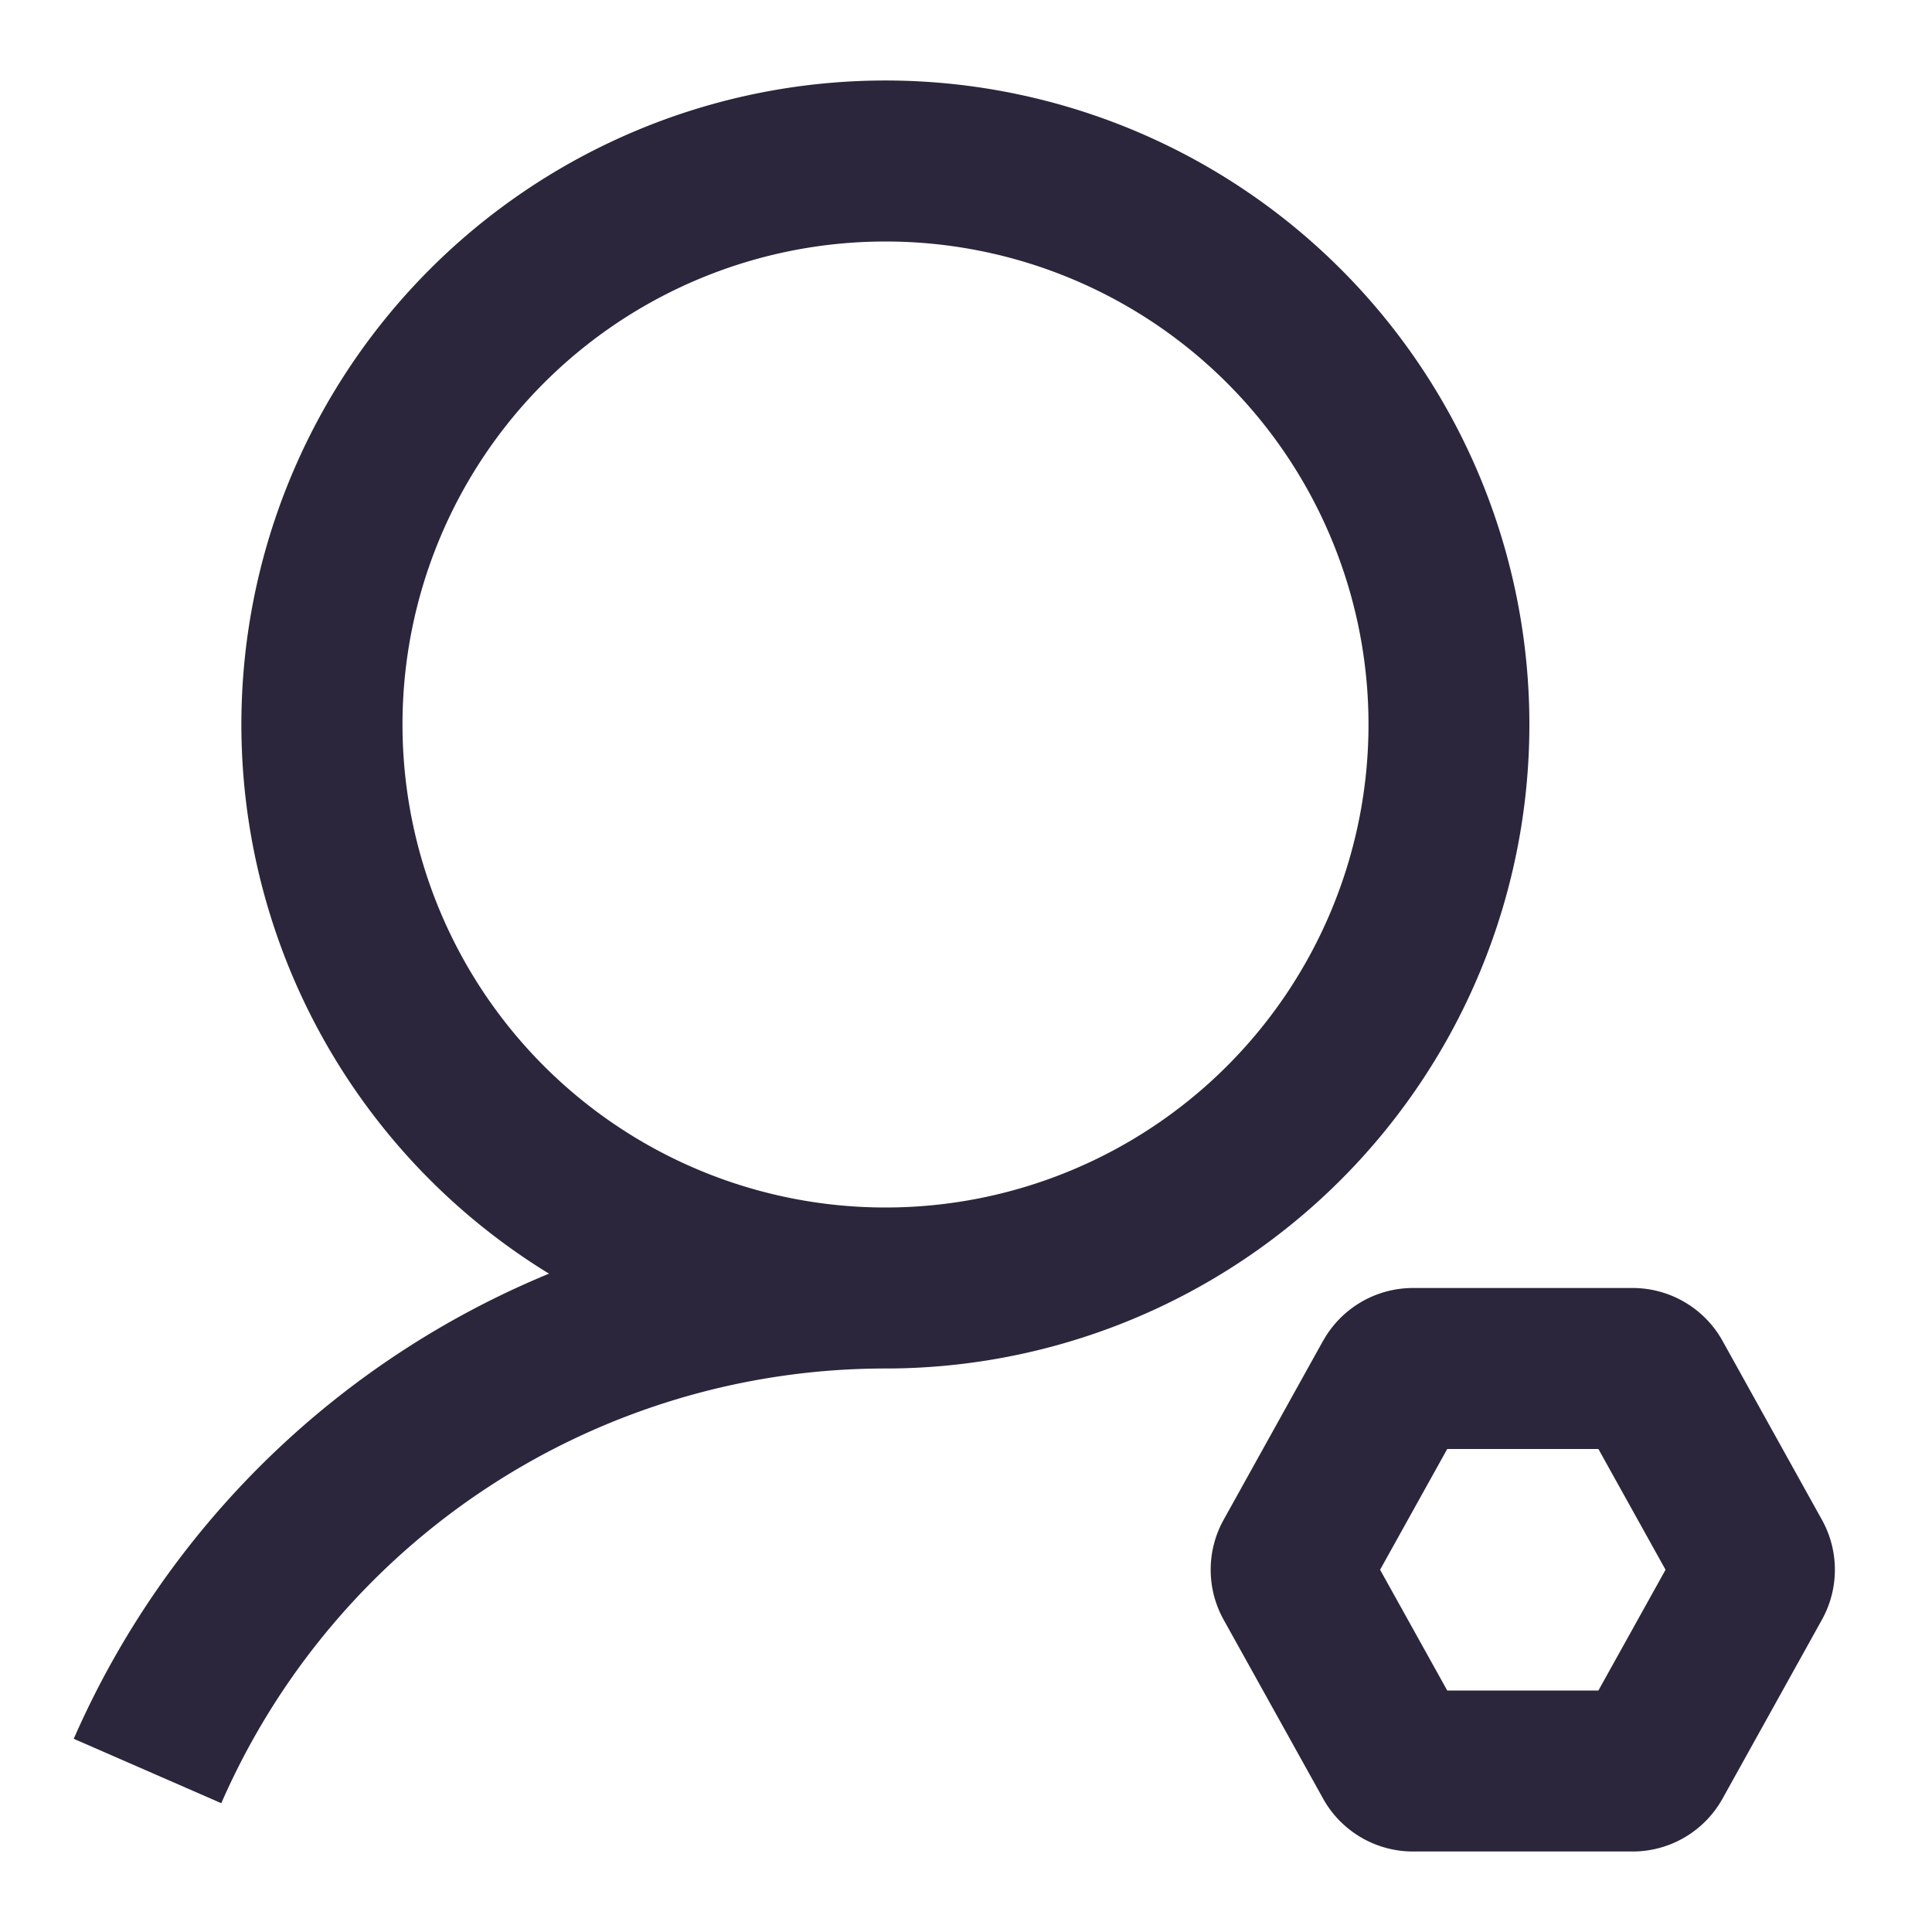 <svg xmlns="http://www.w3.org/2000/svg" fill="none" viewBox="0 0 24 24"><path fill="#2B263B" d="M11 3a6 6 0 1 1 0 12 6 6 0 0 1 0-12ZM6.82 15.822A11.04 11.04 0 0 0 .916 21.6l1.833.8A9.002 9.002 0 0 1 11 17a8 8 0 1 0-4.18-1.178Zm9.616.835A1.278 1.278 0 0 1 17.553 16h2.728c.464 0 .892.252 1.117.657l1.235 2.223c.214.385.214.855 0 1.24l-1.235 2.223a1.278 1.278 0 0 1-1.117.657h-2.728c-.464 0-.892-.252-1.117-.657L15.2 20.12a1.278 1.278 0 0 1 0-1.24l1.235-2.223ZM17.978 18l-.834 1.5.834 1.5h1.878l.834-1.5-.834-1.5h-1.878Z" data-follow-fill="#2B263B"/></svg>